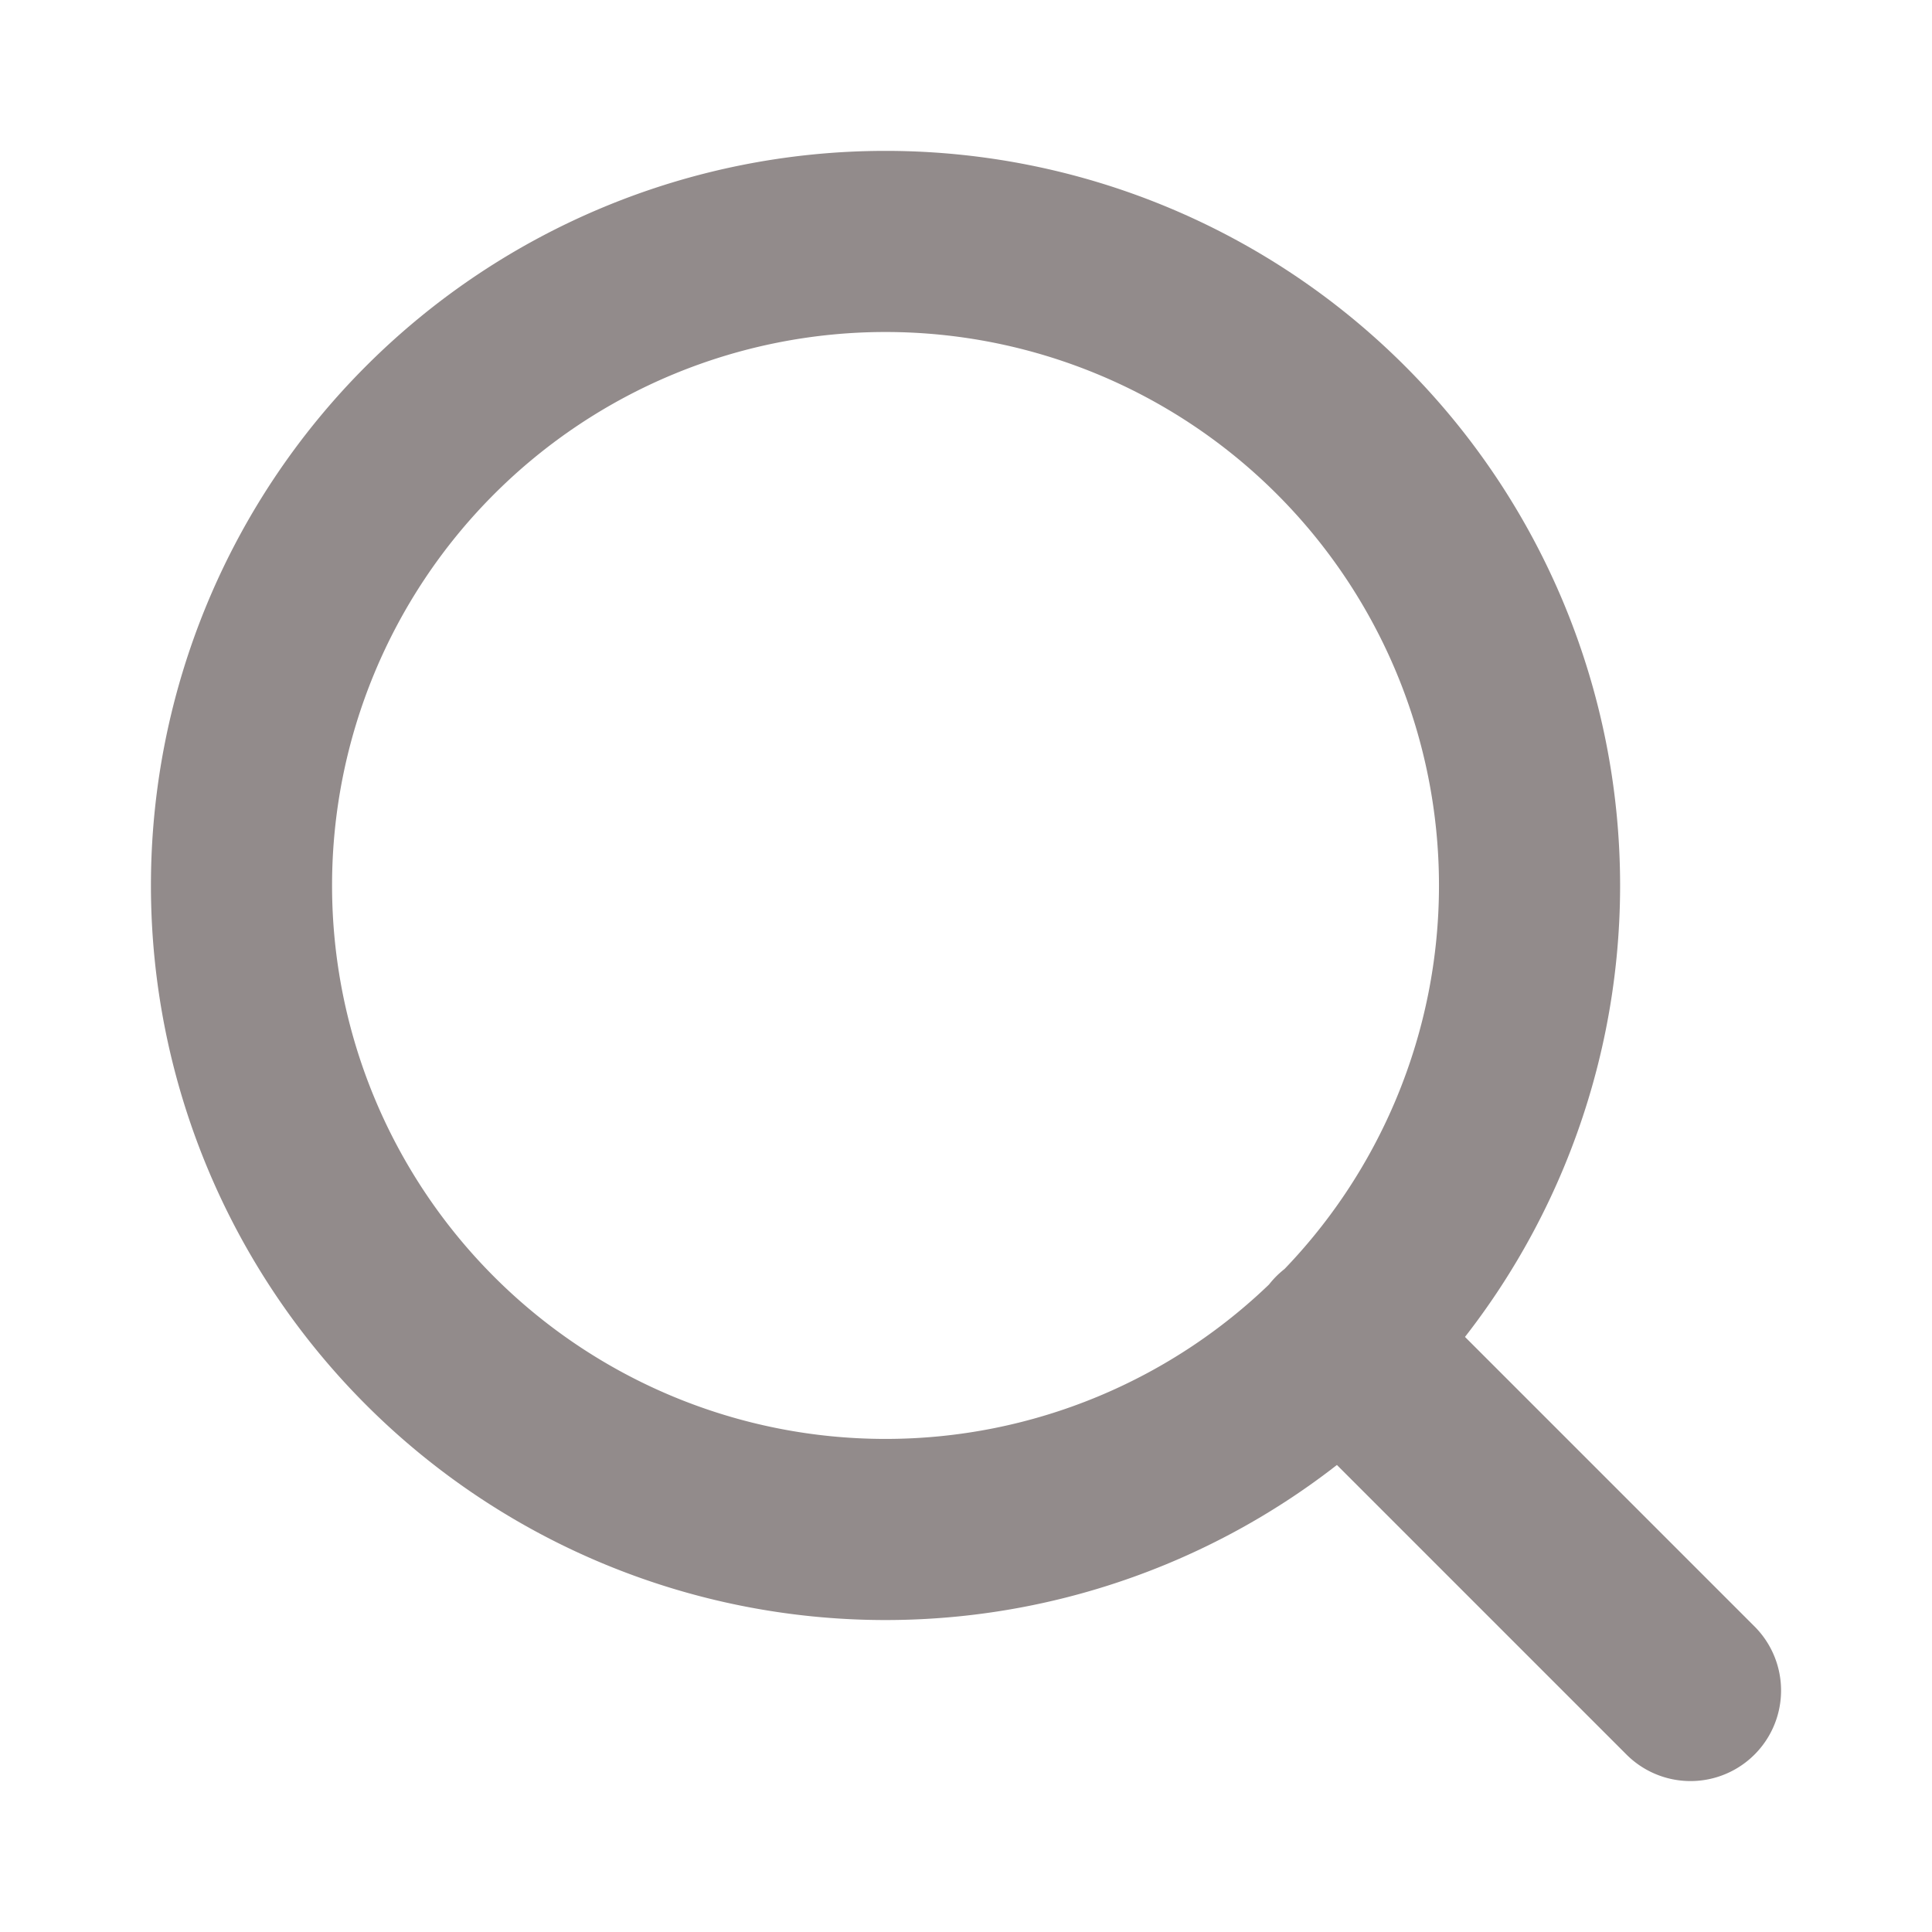 <svg width="16" height="16" fill="none" xmlns="http://www.w3.org/2000/svg"><path d="M14 14l-2.9-2.9m1.567-3.767A5.333 5.333 0 112 7.333a5.333 5.333 0 0110.667 0z" stroke="#928B8B" stroke-width="1.5" stroke-linecap="round" stroke-linejoin="round"/></svg>